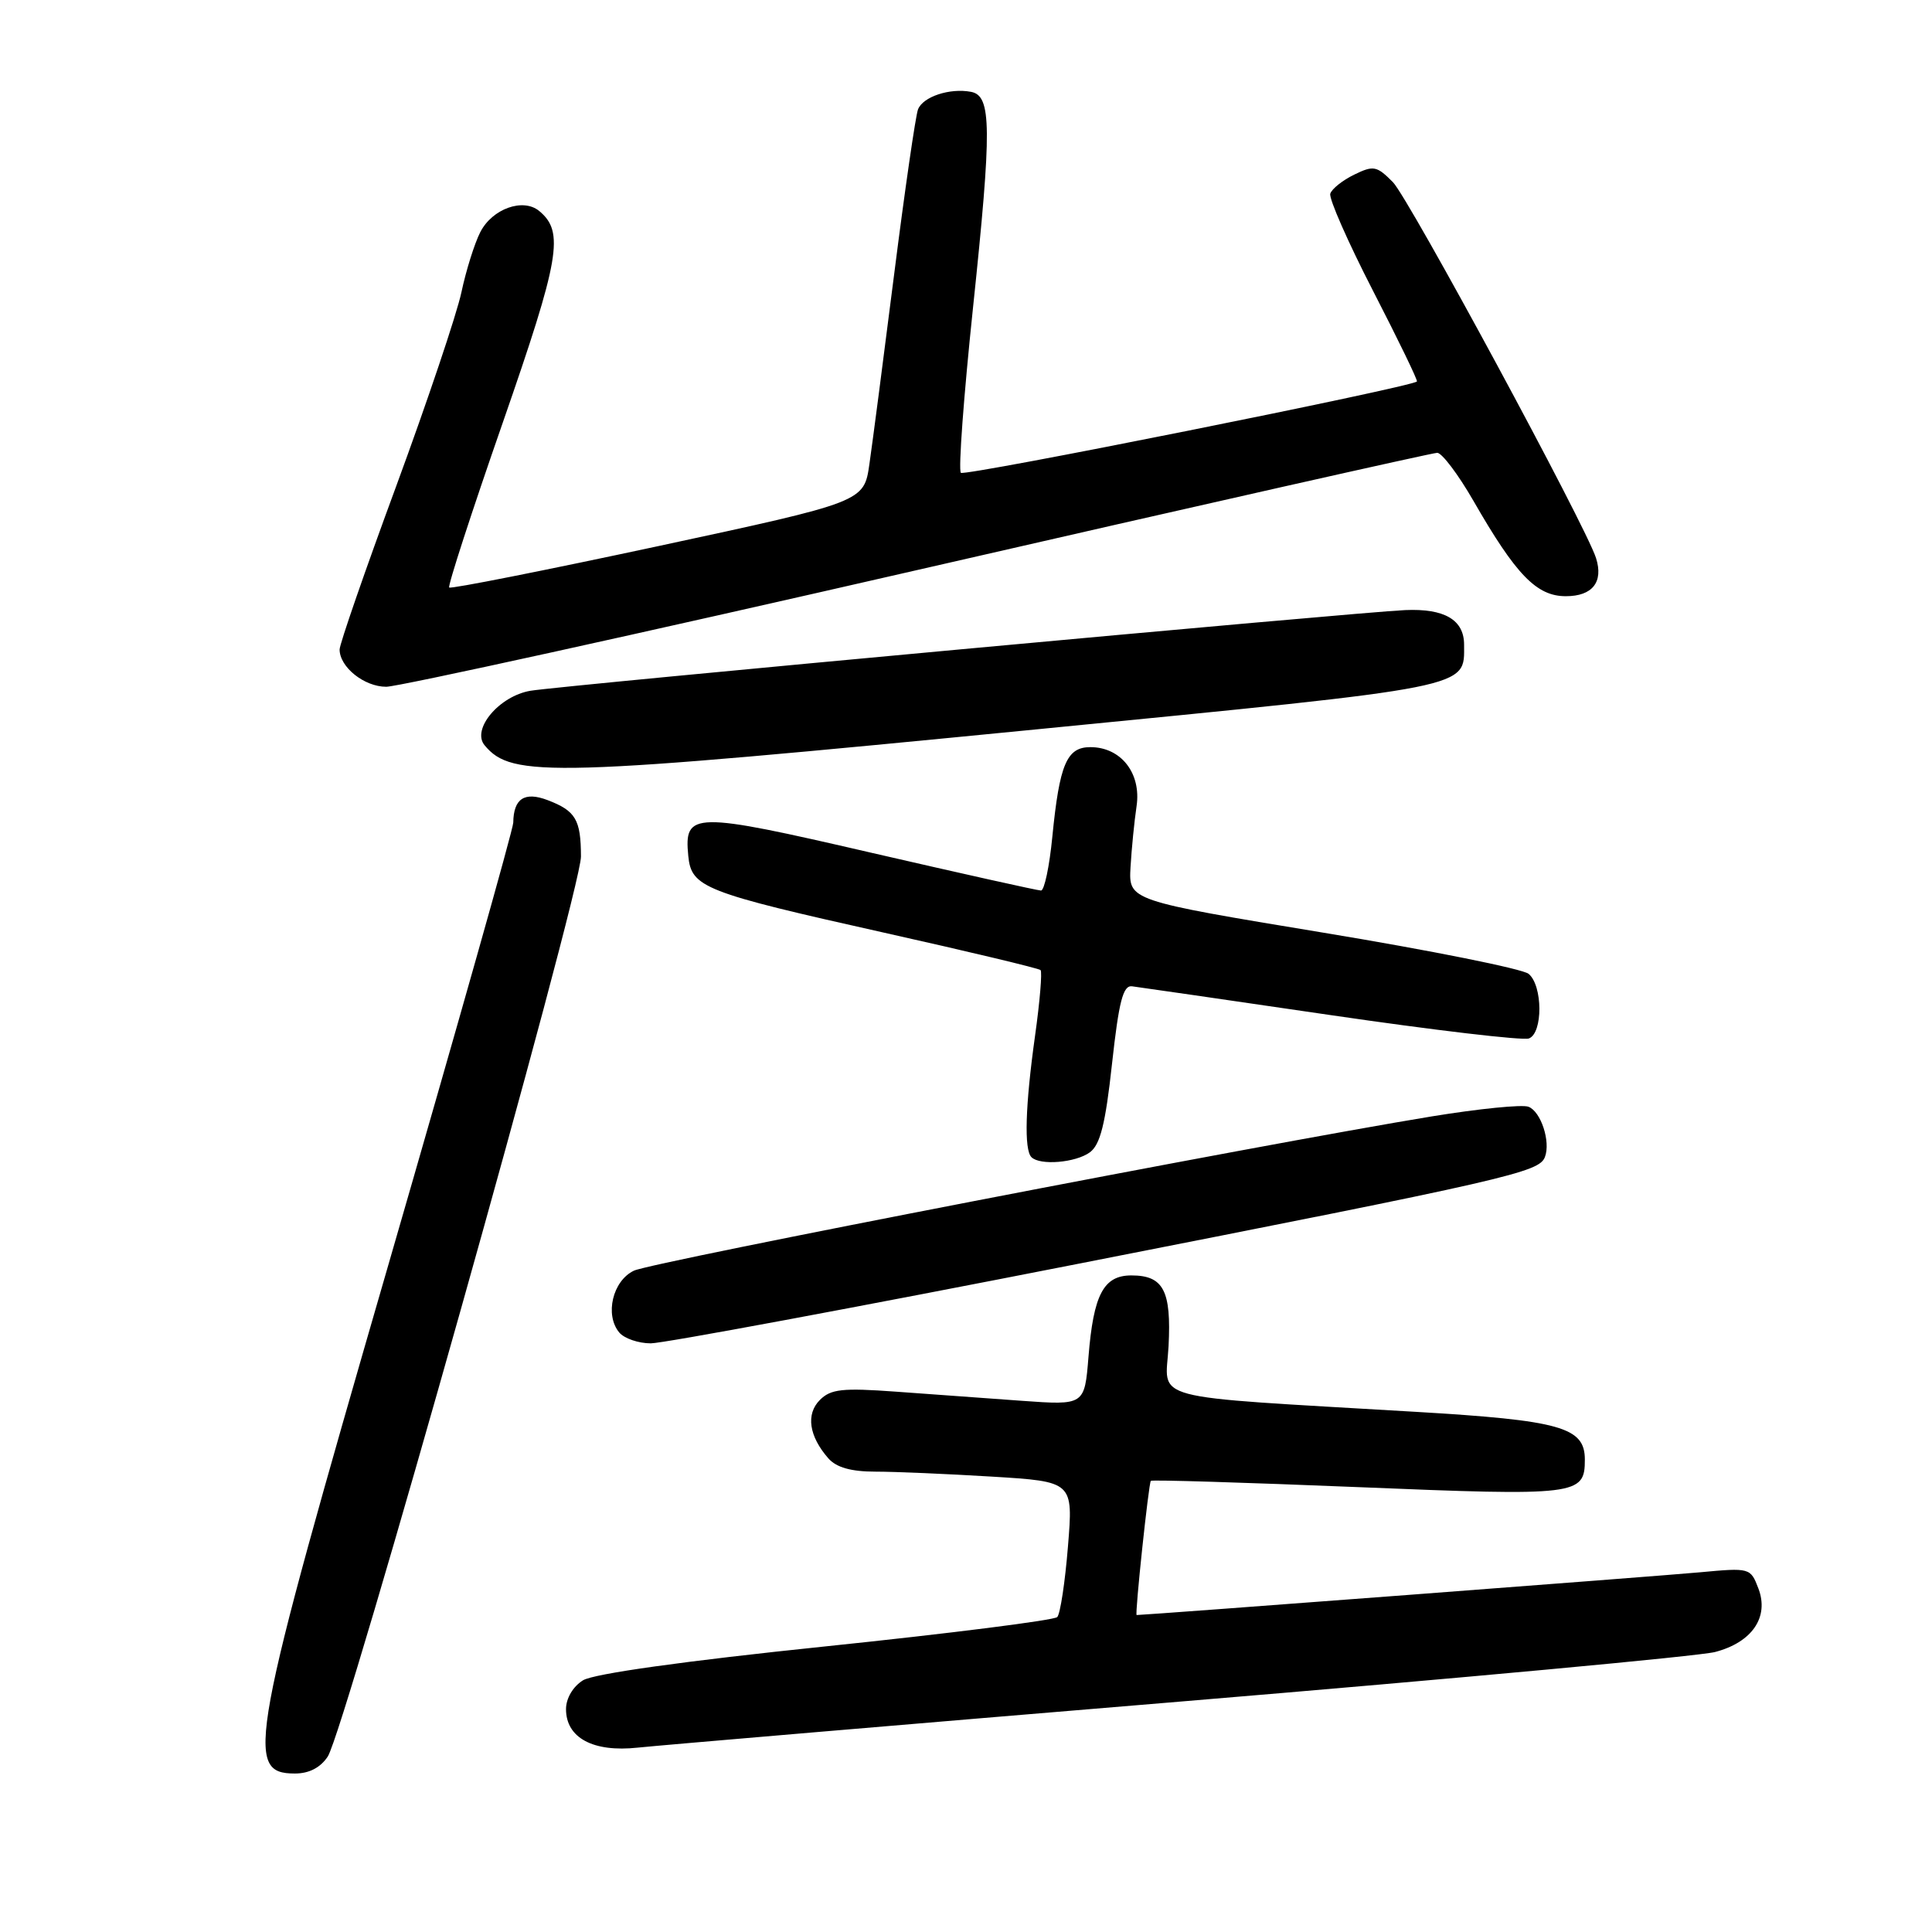 <?xml version="1.0" encoding="UTF-8" standalone="no"?>
<!DOCTYPE svg PUBLIC "-//W3C//DTD SVG 1.1//EN" "http://www.w3.org/Graphics/SVG/1.1/DTD/svg11.dtd" >
<svg xmlns="http://www.w3.org/2000/svg" xmlns:xlink="http://www.w3.org/1999/xlink" version="1.1" viewBox="0 0 256 256">
 <g >
 <path fill="currentColor"
d=" M 43.43 232.75 C 45.69 229.29 76.99 118.04 76.98 113.50 C 76.97 108.60 76.28 107.44 72.56 106.02 C 69.50 104.86 68.05 105.81 68.01 109.00 C 68.01 109.83 60.57 136.13 51.50 167.46 C 33.06 231.12 32.34 235.00 39.08 235.00 C 40.96 235.00 42.46 234.22 43.43 232.75 Z  M 156.50 225.46 C 193.35 222.39 225.19 219.44 227.25 218.90 C 232.16 217.62 234.44 214.28 233.00 210.49 C 231.95 207.74 231.88 207.72 225.22 208.34 C 220.23 208.81 151.72 214.00 150.61 214.00 C 150.35 214.00 152.20 196.57 152.49 196.22 C 152.63 196.06 164.96 196.44 179.91 197.05 C 209.09 198.25 210.00 198.14 210.00 193.40 C 210.00 189.11 206.81 188.21 187.50 187.07 C 151.29 184.92 154.45 185.76 154.84 178.38 C 155.22 171.01 154.17 169.00 149.91 169.00 C 146.23 169.00 144.89 171.54 144.23 179.78 C 143.71 186.21 143.71 186.21 135.35 185.61 C 130.76 185.27 123.25 184.73 118.68 184.40 C 111.63 183.89 110.09 184.05 108.64 185.50 C 106.76 187.38 107.19 190.31 109.77 193.25 C 110.83 194.45 112.79 195.00 116.00 195.00 C 118.58 195.00 125.53 195.30 131.45 195.66 C 142.21 196.32 142.21 196.32 141.51 204.91 C 141.13 209.63 140.49 213.85 140.09 214.27 C 139.69 214.69 125.89 216.44 109.43 218.15 C 90.63 220.10 78.66 221.78 77.25 222.65 C 75.92 223.48 75.00 225.04 75.00 226.47 C 75.00 230.28 78.60 232.21 84.50 231.57 C 87.25 231.28 119.65 228.52 156.50 225.46 Z  M 142.86 167.46 C 200.10 156.22 203.93 155.34 204.71 153.31 C 205.49 151.27 204.18 147.28 202.53 146.65 C 201.71 146.33 195.97 146.91 189.77 147.92 C 166.62 151.72 86.41 167.23 84.00 168.37 C 81.18 169.71 80.11 174.22 82.05 176.56 C 82.71 177.35 84.59 178.00 86.23 178.00 C 87.87 178.00 113.35 173.26 142.86 167.46 Z  M 144.41 152.69 C 145.79 151.68 146.48 148.92 147.35 140.94 C 148.26 132.67 148.81 130.54 150.00 130.69 C 150.82 130.79 162.68 132.51 176.34 134.51 C 190.00 136.51 201.82 137.90 202.59 137.60 C 204.46 136.89 204.43 130.60 202.55 129.04 C 201.75 128.38 189.50 125.92 175.32 123.58 C 149.55 119.32 149.55 119.32 149.80 114.91 C 149.94 112.48 150.30 108.85 150.60 106.83 C 151.25 102.46 148.54 99.00 144.48 99.00 C 141.35 99.00 140.39 101.25 139.44 110.87 C 139.06 114.79 138.38 118.00 137.94 118.00 C 137.50 118.00 127.37 115.74 115.44 112.99 C 91.79 107.52 90.63 107.54 91.20 113.41 C 91.61 117.60 93.24 118.24 117.17 123.59 C 128.32 126.08 137.64 128.31 137.88 128.54 C 138.11 128.78 137.79 132.69 137.15 137.24 C 135.85 146.53 135.68 152.34 136.67 153.33 C 137.80 154.46 142.52 154.07 144.41 152.69 Z  M 137.39 96.64 C 195.57 90.92 194.00 91.23 194.00 85.43 C 194.00 82.13 191.41 80.61 186.18 80.84 C 179.81 81.12 74.31 90.85 70.29 91.53 C 66.15 92.23 62.45 96.63 64.21 98.75 C 67.82 103.11 73.02 102.96 137.39 96.64 Z  M 121.68 75.50 C 158.87 66.97 189.82 60.00 190.44 60.00 C 191.06 60.00 193.22 62.86 195.23 66.35 C 200.88 76.19 203.61 79.00 207.48 79.00 C 211.01 79.00 212.49 77.12 211.48 73.94 C 210.12 69.66 186.67 26.27 184.57 24.14 C 182.43 21.98 182.00 21.89 179.44 23.14 C 177.90 23.89 176.48 25.02 176.27 25.66 C 176.06 26.29 178.62 32.10 181.95 38.57 C 185.28 45.04 187.89 50.42 187.75 50.55 C 186.85 51.33 127.82 63.15 127.32 62.65 C 126.97 62.30 127.70 52.45 128.93 40.76 C 131.44 16.88 131.40 12.69 128.67 12.17 C 125.85 11.63 122.28 12.82 121.64 14.50 C 121.32 15.34 119.90 25.13 118.49 36.26 C 117.08 47.39 115.60 58.75 115.20 61.50 C 114.48 66.50 114.48 66.50 87.19 72.37 C 72.18 75.59 59.73 78.06 59.52 77.85 C 59.31 77.65 62.50 67.83 66.61 56.03 C 74.19 34.23 74.80 30.73 71.45 27.96 C 69.32 26.19 65.22 27.66 63.64 30.76 C 62.87 32.27 61.75 35.85 61.14 38.73 C 60.53 41.60 56.65 53.13 52.52 64.36 C 48.38 75.58 45.00 85.35 45.00 86.06 C 45.00 88.39 48.26 91.00 51.18 91.00 C 52.76 91.00 84.48 84.03 121.68 75.50 Z "/>
</g>
</svg>